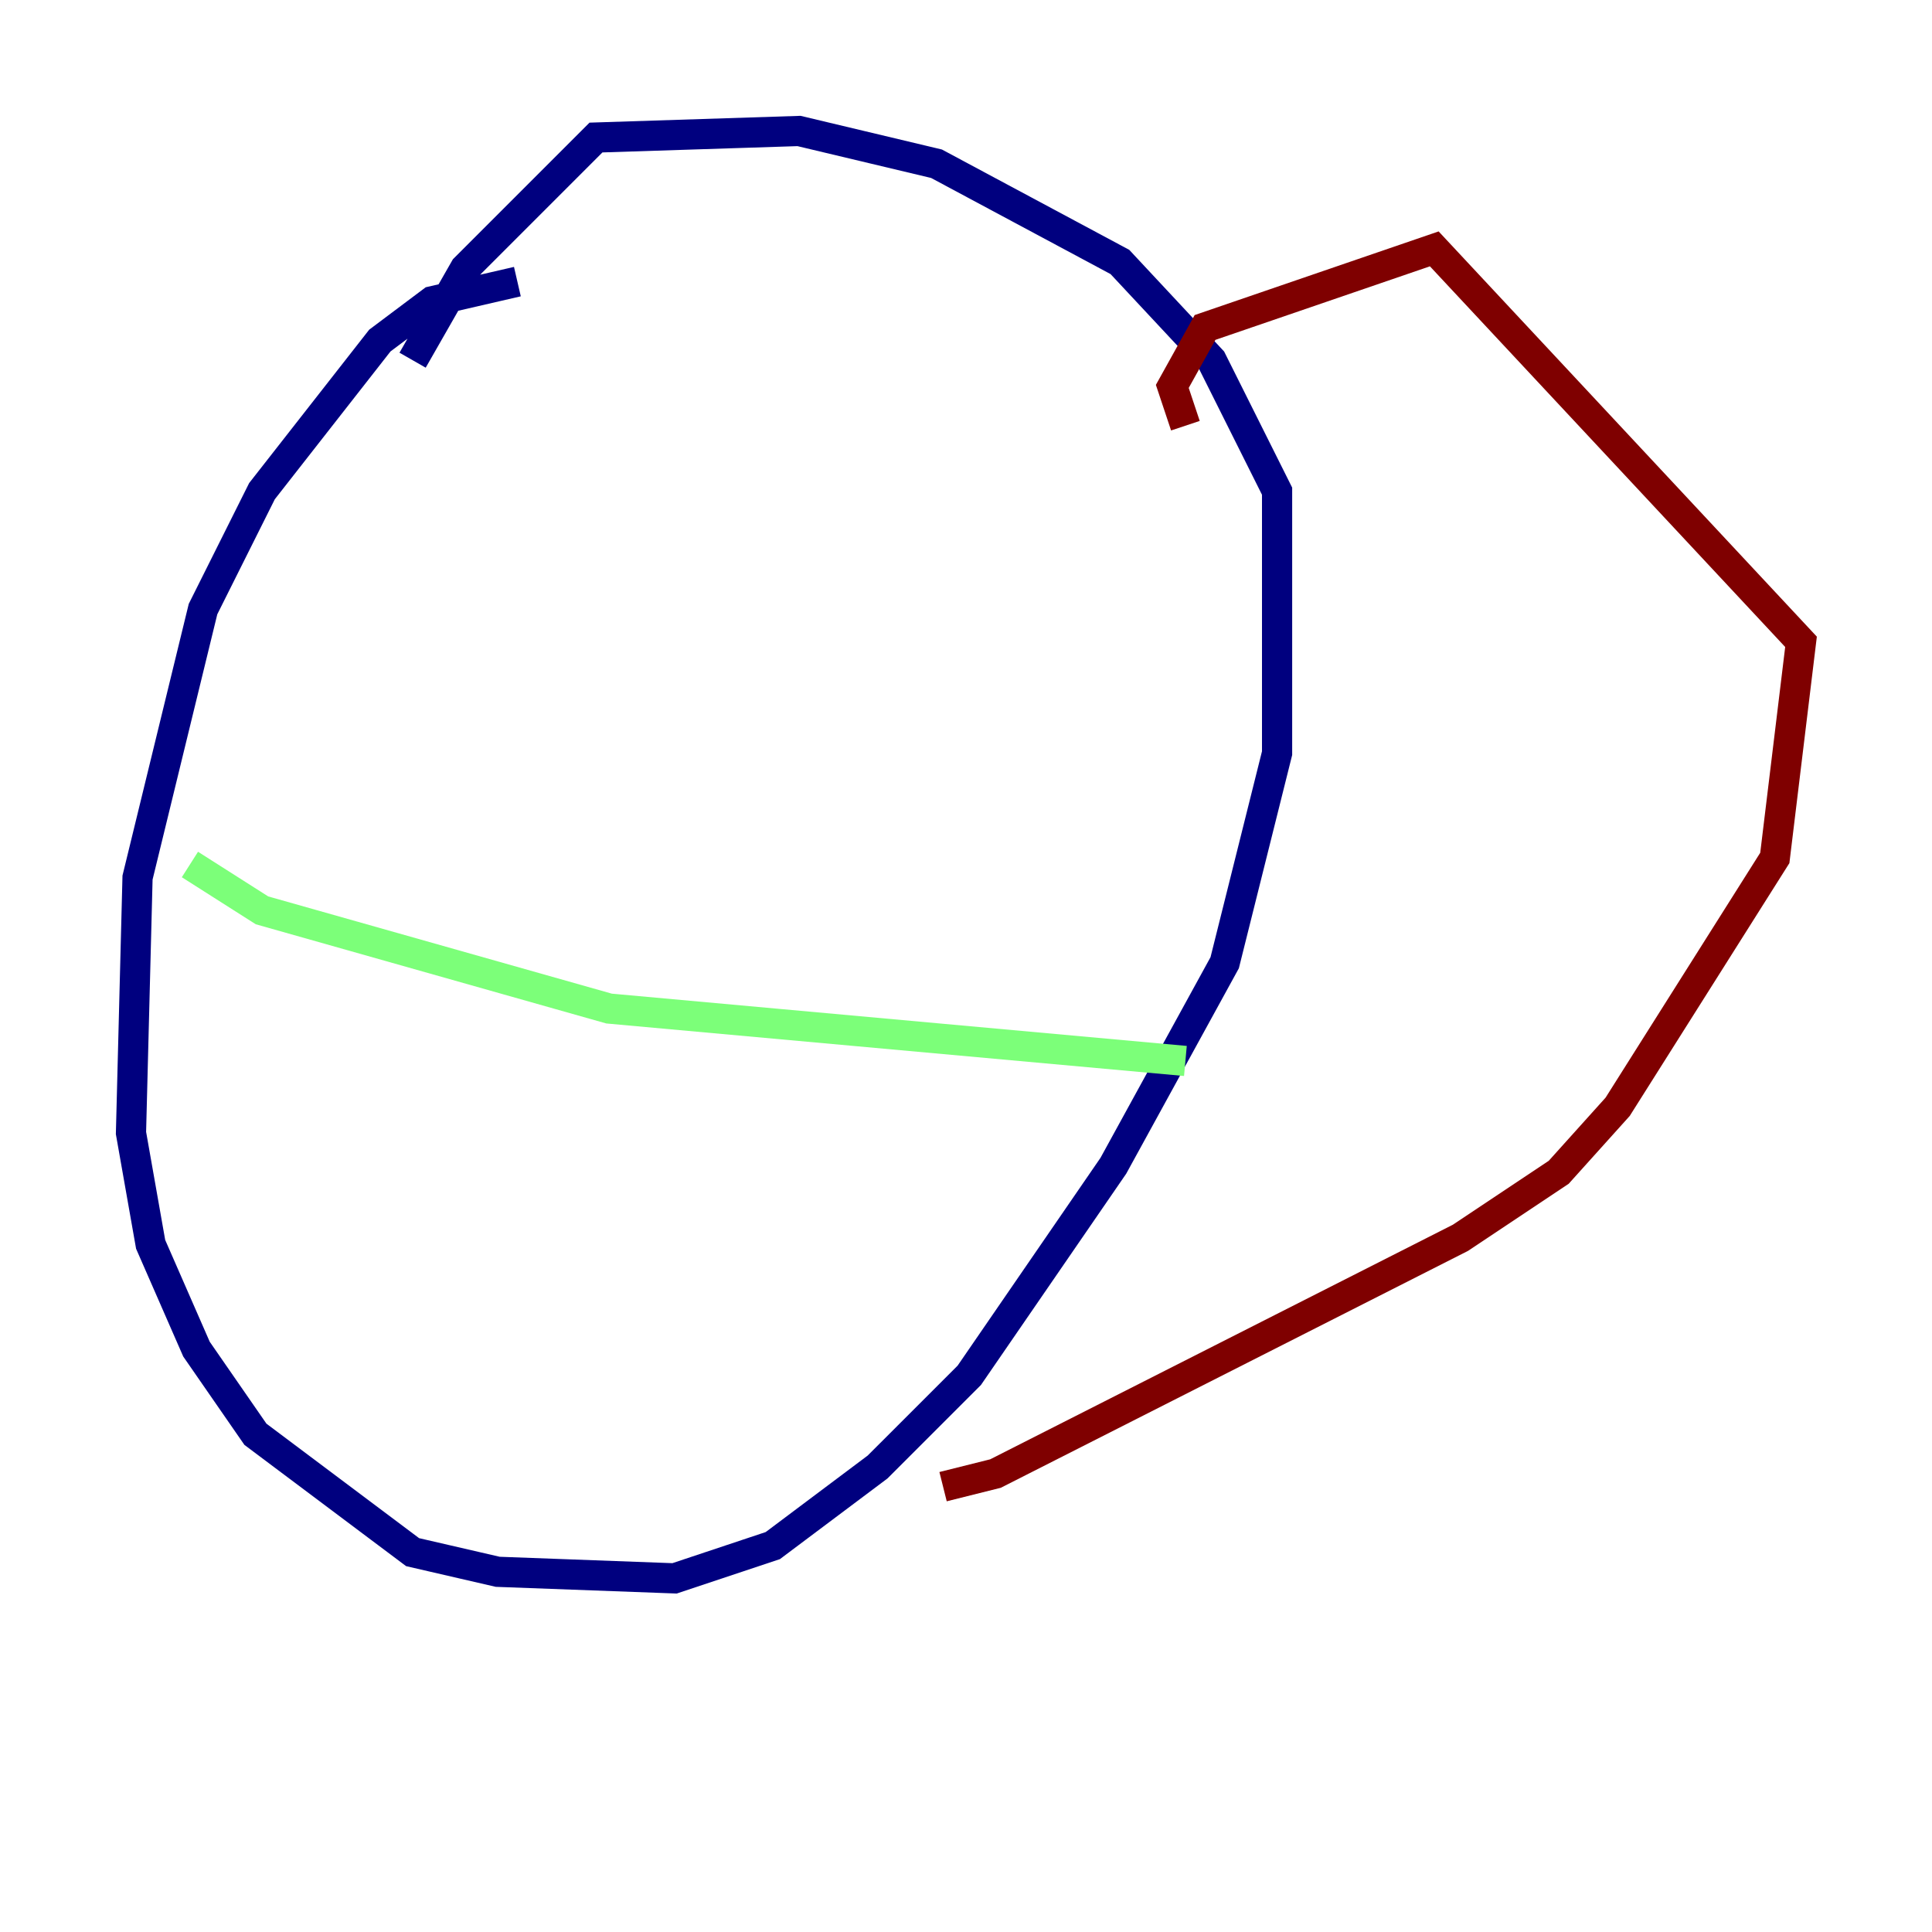 <?xml version="1.0" encoding="utf-8" ?>
<svg baseProfile="tiny" height="128" version="1.2" viewBox="0,0,128,128" width="128" xmlns="http://www.w3.org/2000/svg" xmlns:ev="http://www.w3.org/2001/xml-events" xmlns:xlink="http://www.w3.org/1999/xlink"><defs /><polyline fill="none" points="34.278,18.658 28.637,19.959 25.166,22.563 17.356,32.542 13.451,40.352 9.112,58.142 8.678,75.064 9.98,82.441 13.017,89.383 16.922,95.024 27.336,102.834 32.976,104.136 44.691,104.57 51.2,102.4 58.142,97.193 64.217,91.119 73.763,77.234 81.139,63.783 84.61,49.898 84.61,32.542 80.271,23.864 74.197,17.356 62.047,10.848 52.936,8.678 39.485,9.112 30.807,17.79 27.336,23.864" stroke="#00007f" stroke-width="2" /><polyline fill="none" points="12.583,57.275 17.356,60.312 40.352,66.82 78.536,70.291" stroke="#7cff79" stroke-width="2" /><polyline fill="none" points="78.536,28.203 77.668,25.6 79.837,21.695 95.024,16.488 119.322,42.522 117.586,56.841 107.173,73.329 103.268,77.668 96.759,82.007 65.953,97.627 62.481,98.495" stroke="#7f0000" stroke-width="2" /></svg>